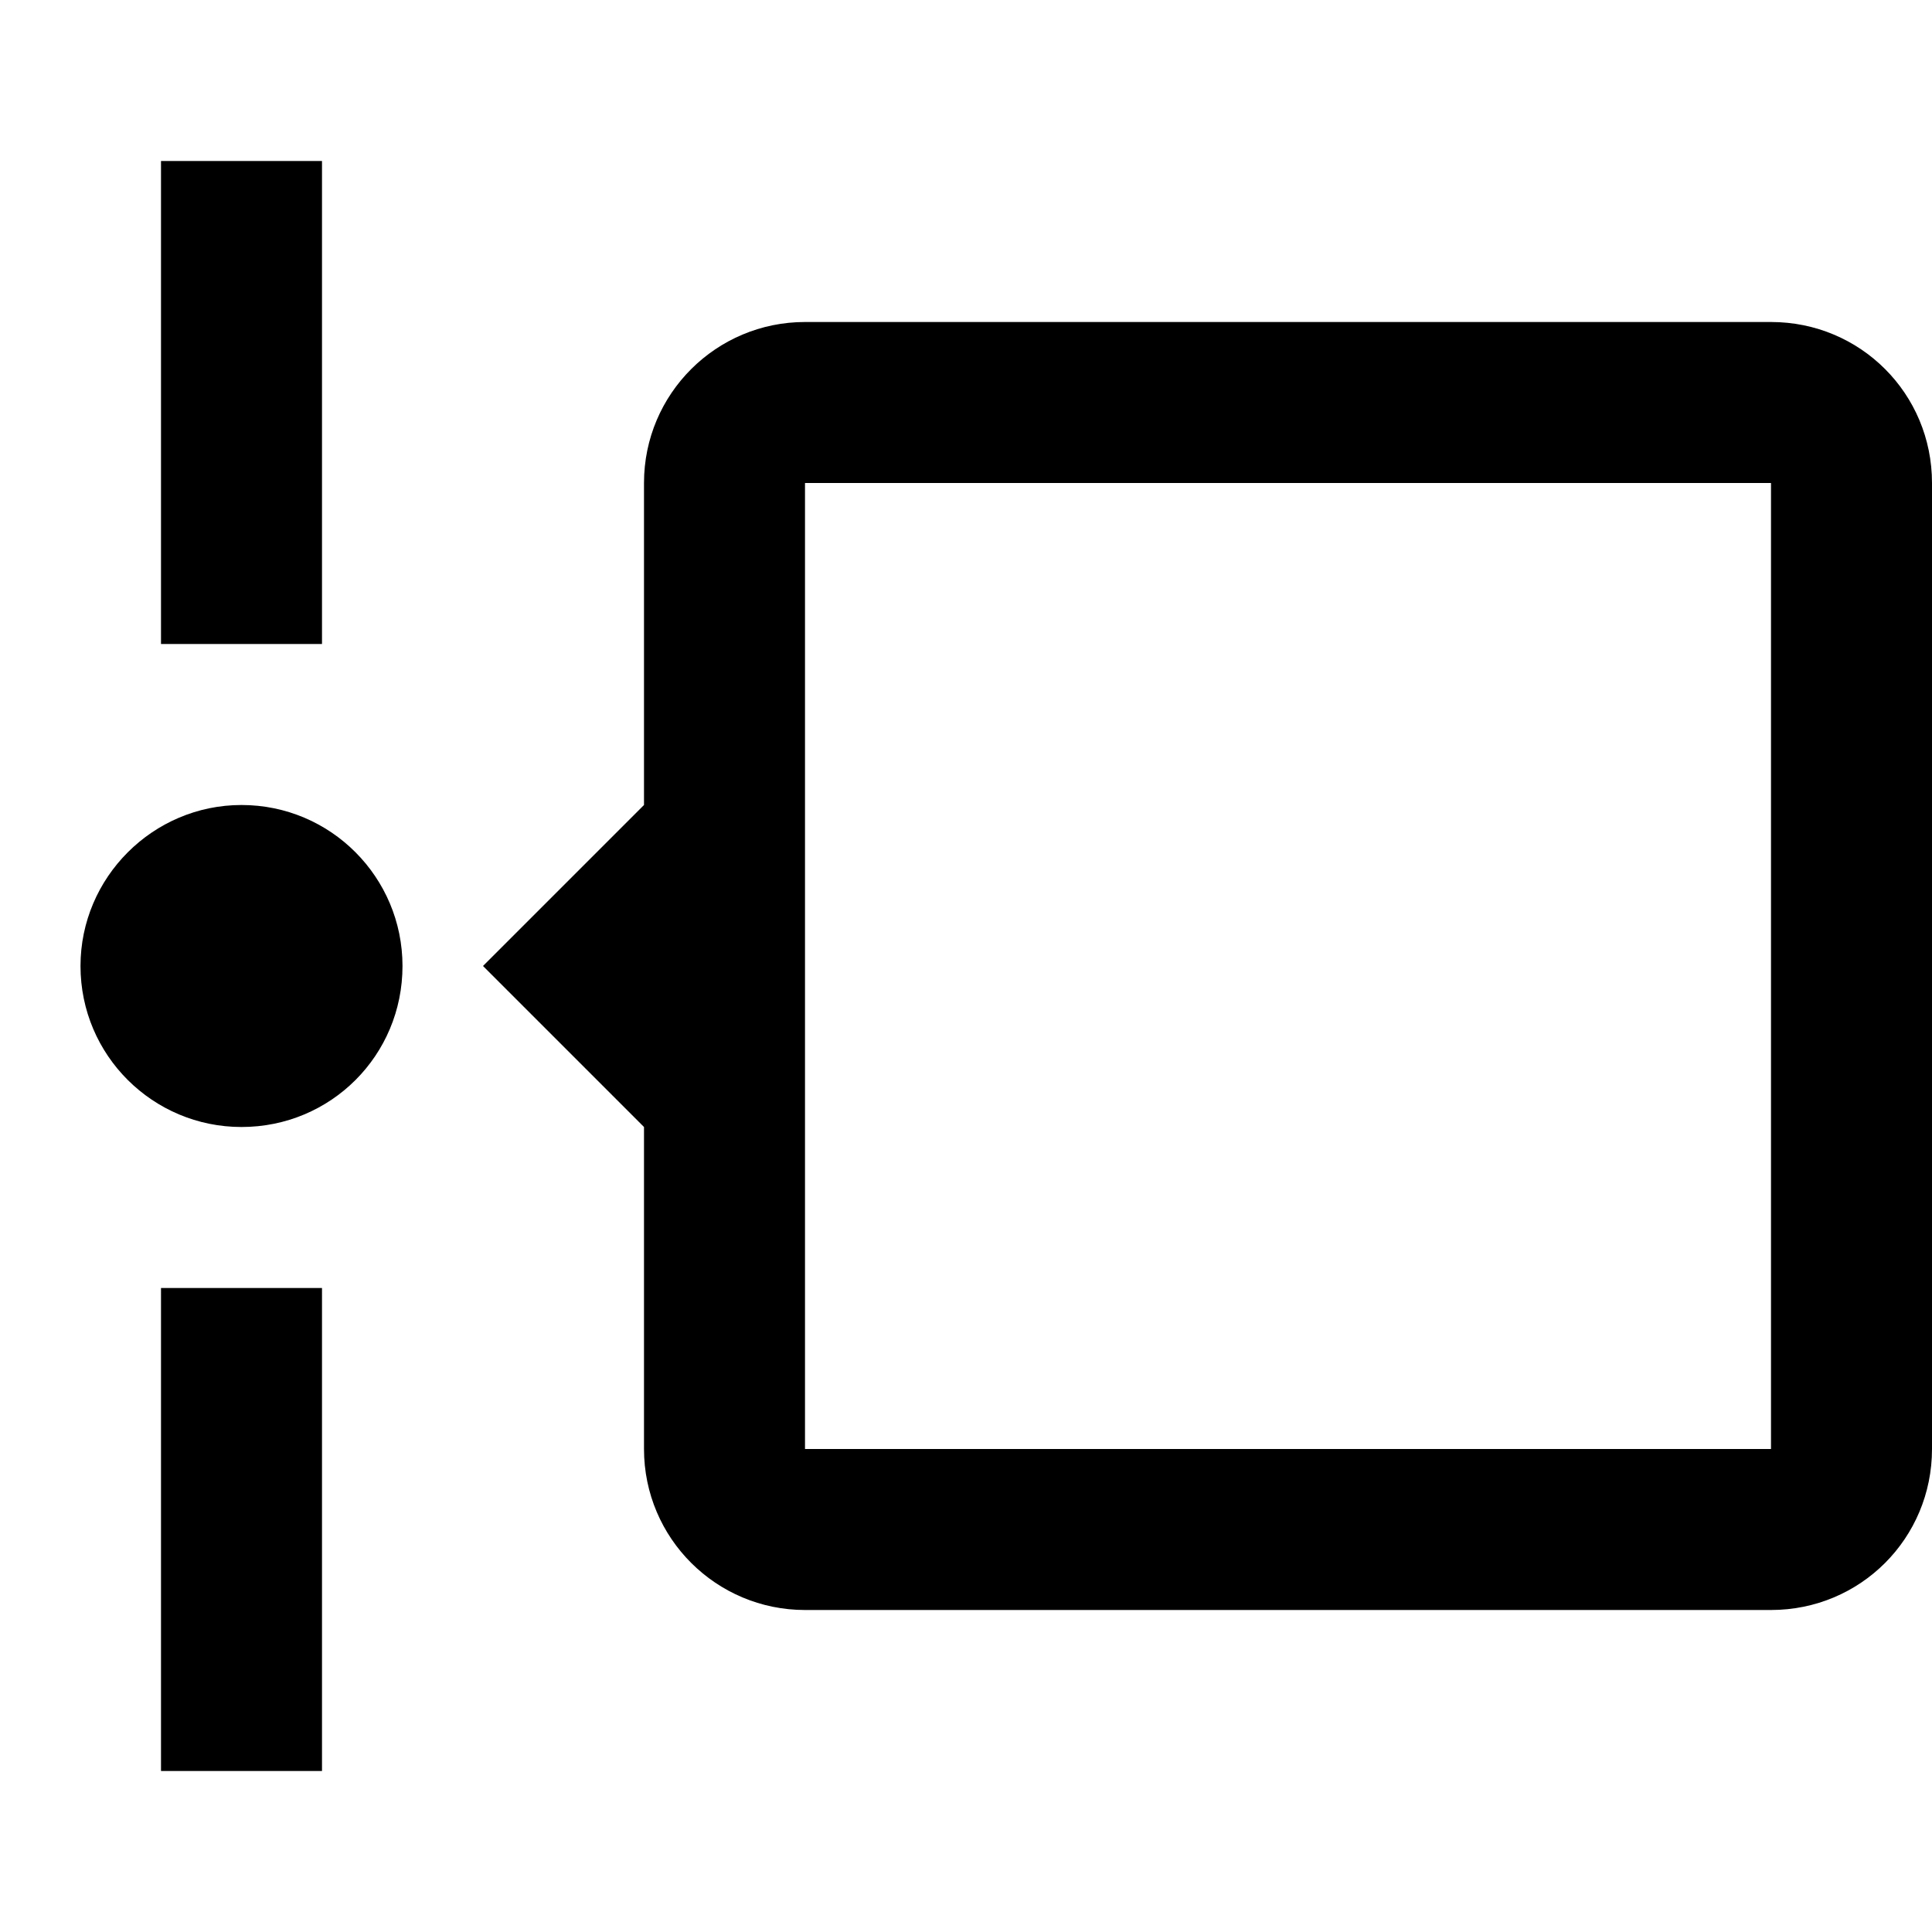 <svg xmlns="http://www.w3.org/2000/svg" viewBox="0 0 24 24" fill="currentColor"><path  d="M4 2V8H2V2H4M2 22V16H4V22H2M5 12C5 13.11 4.11 14 3 14C1.9 14 1 13.11 1 12C1 10.9 1.9 10 3 10C4.11 10 5 10.9 5 12M24 6V18C24 19.11 23.11 20 22 20H10C8.9 20 8 19.11 8 18V14L6 12L8 10V6C8 4.89 8.9 4 10 4H22C23.11 4 24 4.89 24 6M10 6V18H22V6H10Z"/></svg>